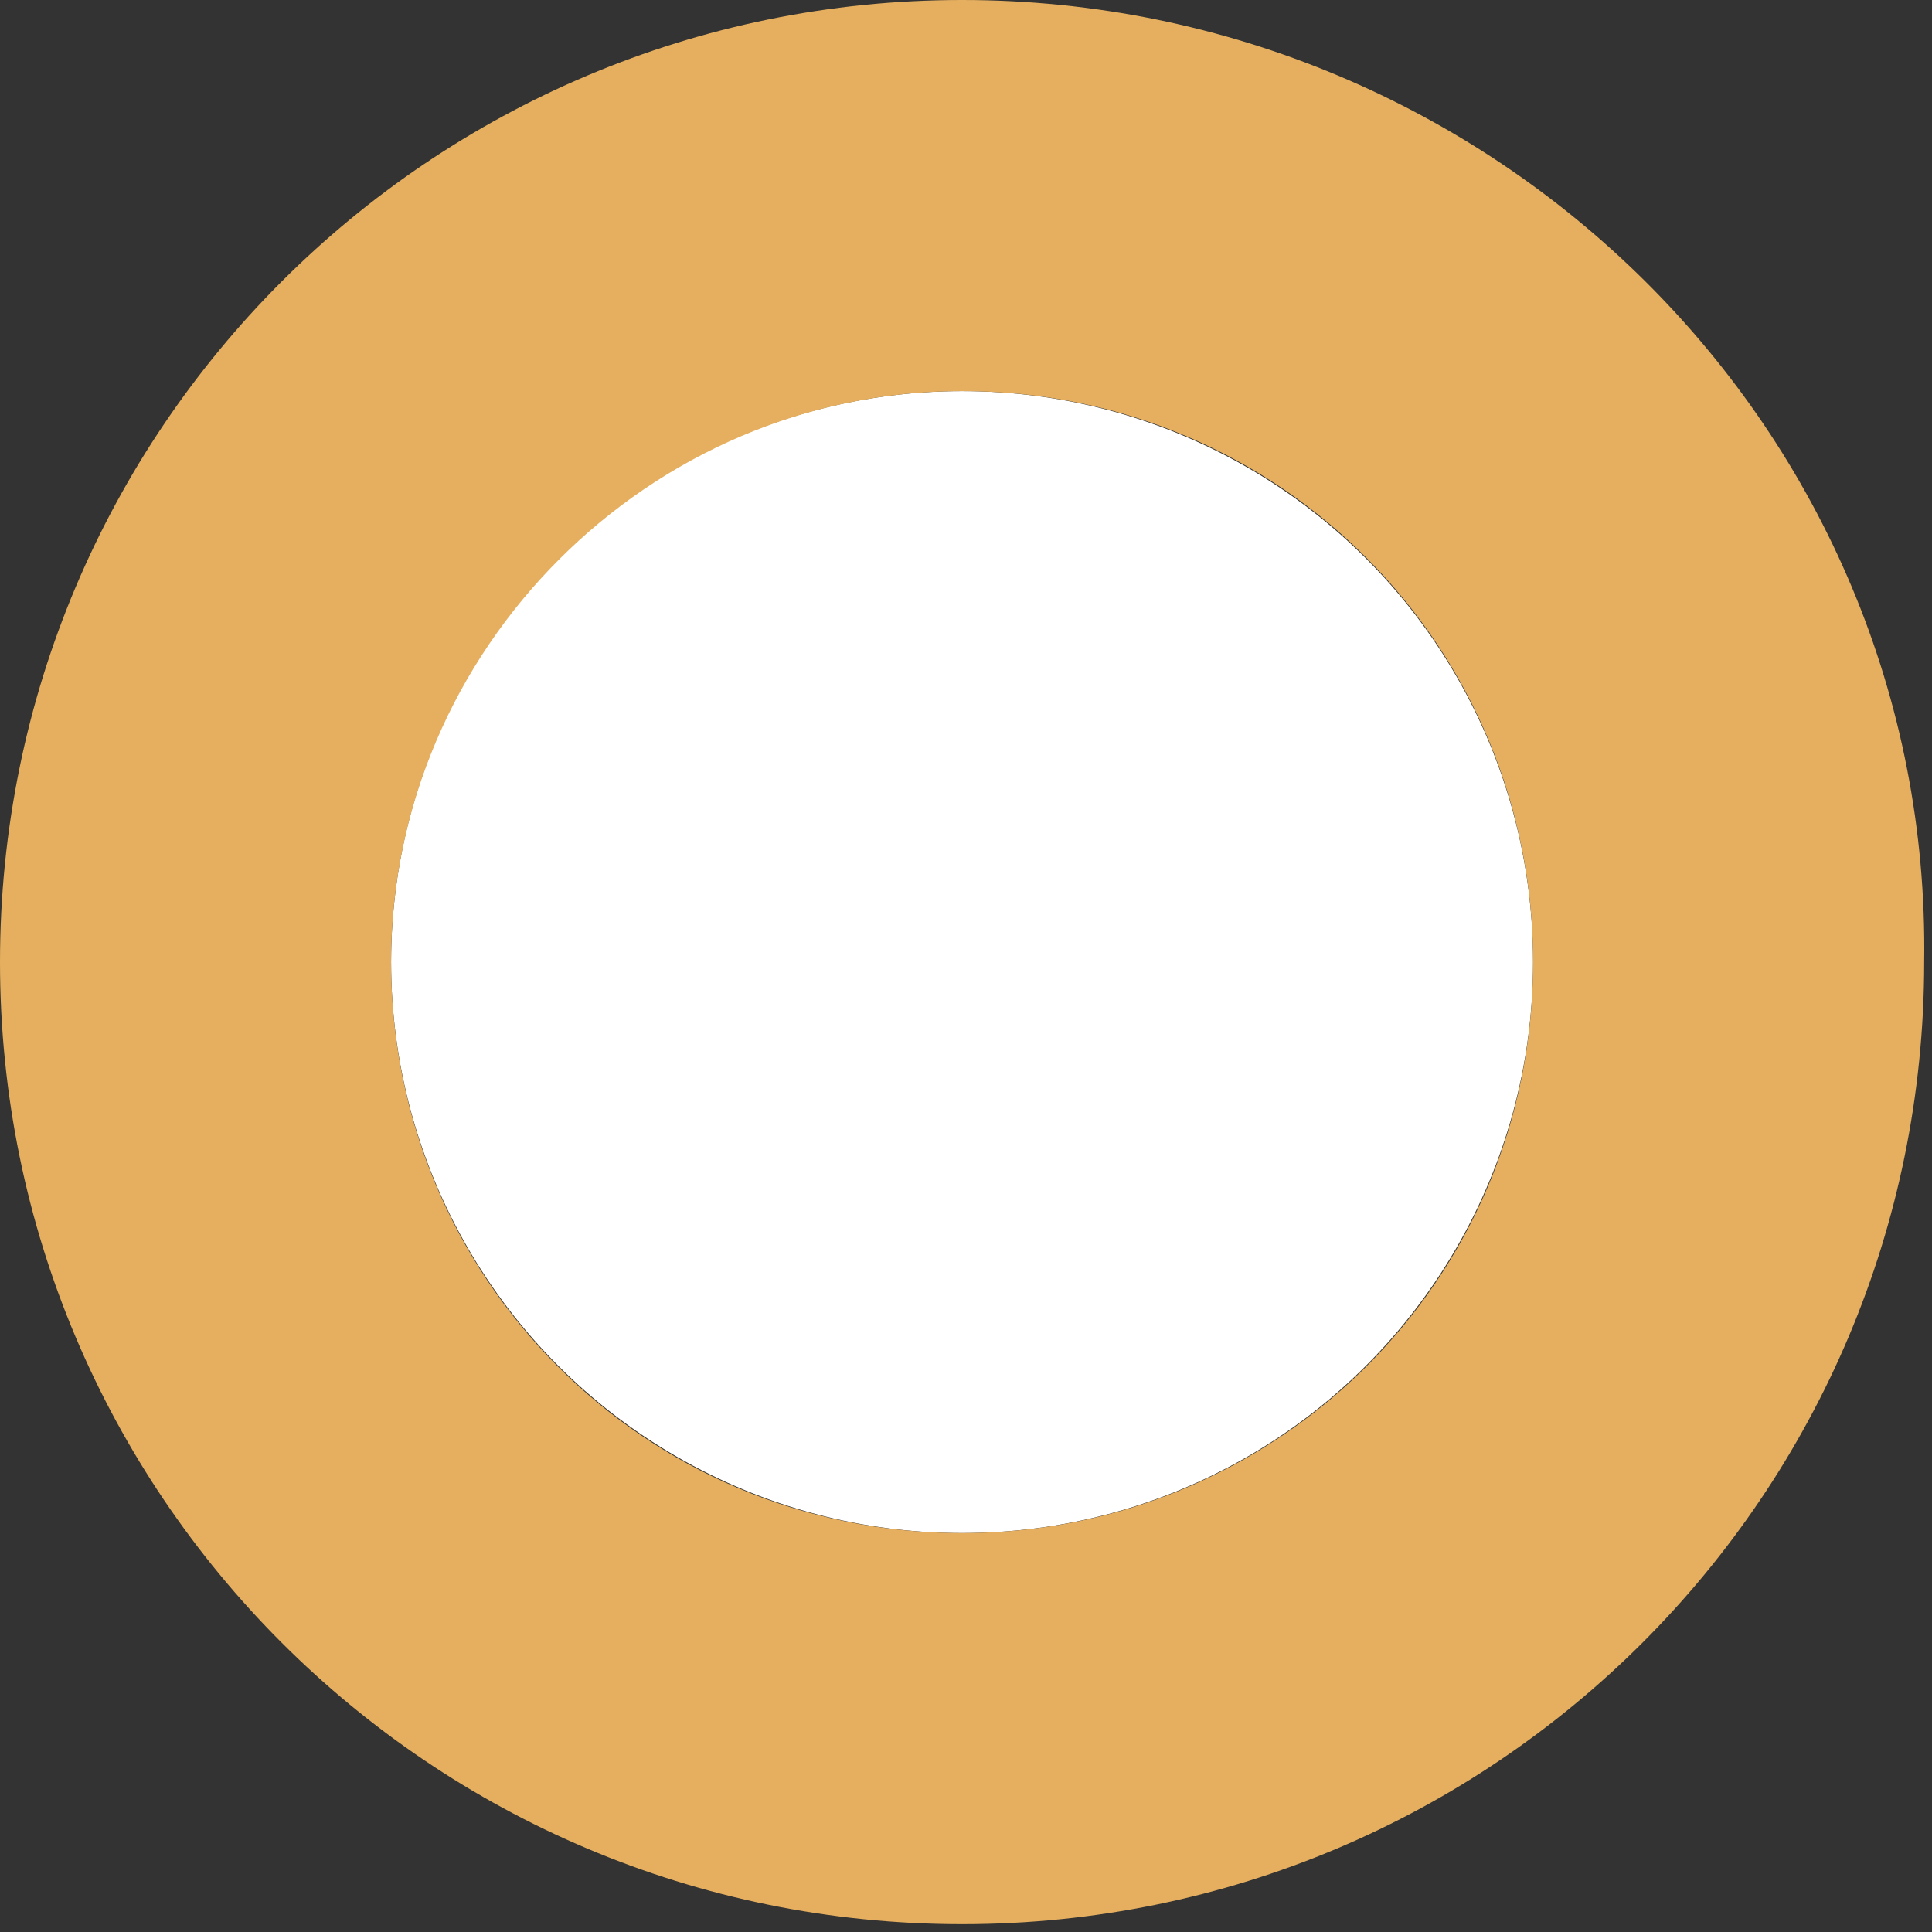 <?xml version="1.0" encoding="utf-8"?>
<!-- Generator: Adobe Illustrator 19.0.0, SVG Export Plug-In . SVG Version: 6.00 Build 0)  -->
<svg version="1.1" id="Слой_1" xmlns="http://www.w3.org/2000/svg" xmlns:xlink="http://www.w3.org/1999/xlink" x="0px" y="0px"
	 viewBox="0 0 24.7 24.7" style="enable-background:new 0 0 24.7 24.7;" xml:space="preserve">
<rect x="0" y="0" width="24.7" height="24.7" fill="#333333" stroke="none"/>
<style type="text/css">
	.st0{fill:#FFFFFF;}
	.st1{fill:#E5AF5F;}
</style>
<g id="XMLID_22_">
	<circle id="XMLID_25_" class="st0" cx="12.3" cy="12.3" r="7.3"/>
	<path id="XMLID_21_" class="st1" d="M12.3,5c4.1,0,7.3,3.3,7.3,7.3c0,4.1-3.3,7.3-7.3,7.3c-4.1,0-7.3-3.3-7.3-7.3
		C5,8.3,8.3,5,12.3,5 M12.3,0C5.5,0,0,5.5,0,12.3c0,6.8,5.5,12.3,12.3,12.3c6.8,0,12.3-5.5,12.3-12.3C24.7,5.5,19.1,0,12.3,0L12.3,0
		z"/>
</g>
</svg>
